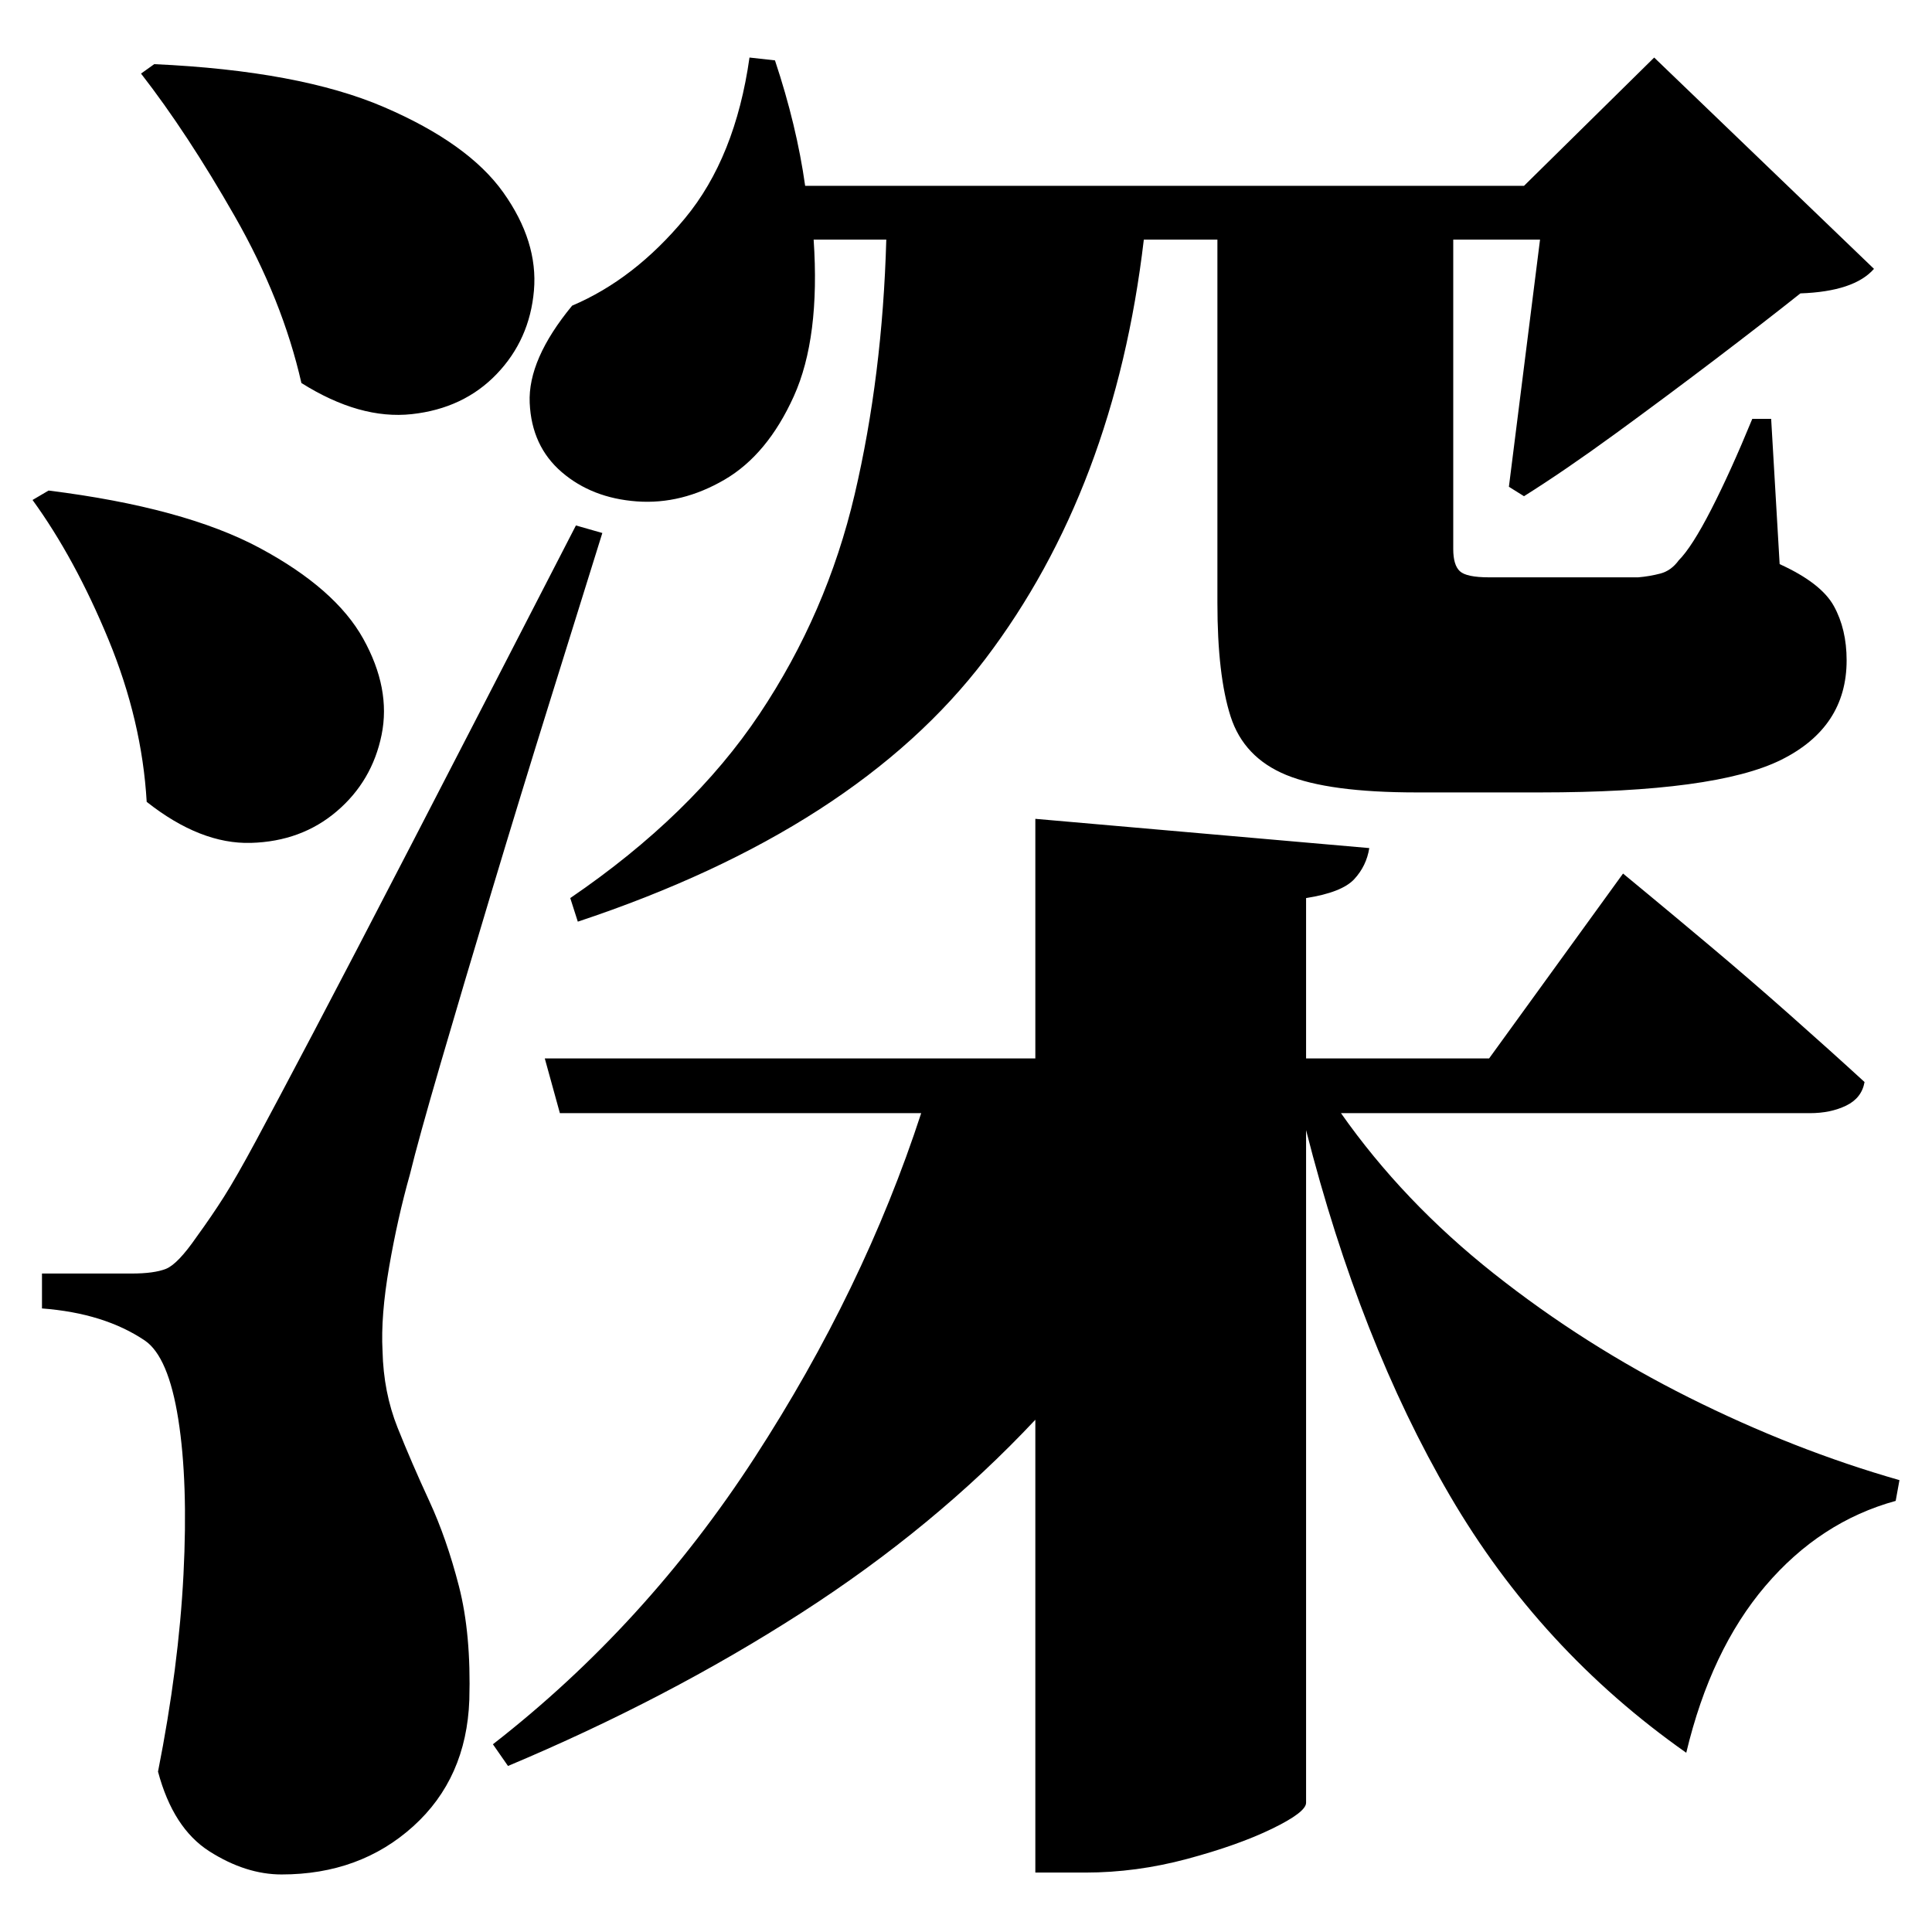 <?xml version="1.0" standalone="no"?>
<!DOCTYPE svg PUBLIC "-//W3C//DTD SVG 1.1//EN" "http://www.w3.org/Graphics/SVG/1.1/DTD/svg11.dtd" >
<svg xmlns="http://www.w3.org/2000/svg" xmlns:svg="http://www.w3.org/2000/svg" xmlns:xlink="http://www.w3.org/1999/xlink" viewBox="0 0 2048 2048" style=""><path d="M139.5 1350.0Q163.5 1350.0 176.0 1345.0Q188.5 1340.0 208.5 1311.0Q224.5 1289.0 237.5 1268.5Q250.5 1248.0 271.5 1209.0Q292.5 1170.0 332.0 1095.0Q371.5 1020.0 438.5 890.5Q505.5 761.0 610.5 557.0L638.5 565.0Q614.5 642.0 583.0 743.0Q551.5 844.0 521.0 945.5Q490.5 1047.0 467.0 1127.5Q443.5 1208.0 434.5 1245.0Q421.5 1291.0 412.5 1343.0Q403.5 1395.0 405.5 1432.0Q406.5 1476.0 421.5 1513.5Q436.5 1551.0 455.0 1591.0Q473.5 1631.0 486.5 1681.5Q499.5 1732.0 497.5 1802.0Q494.5 1885.0 438.0 1936.0Q381.5 1987.0 298.5 1987.0Q260.5 1987.0 222.0 1962.5Q183.5 1938.0 167.5 1878.0Q189.5 1767.0 194.5 1669.0Q199.5 1571.0 189.0 1504.5Q178.5 1438.0 153.5 1421.0Q110.5 1392.0 44.5 1387.0V1350.0Q44.5 1350.0 63.5 1350.0Q82.5 1350.0 105.0 1350.0Q127.5 1350.0 139.5 1350.0ZM163.5 68.0Q317.5 75.0 407.0 113.5Q496.5 152.0 533.5 204.0Q570.5 256.0 566.0 308.0Q561.5 360.0 526.5 396.5Q491.5 433.0 436.5 439.0Q381.5 445.0 319.5 406.0Q299.5 318.0 249.0 229.5Q198.5 141.0 149.5 78.0ZM51.5 520.0Q195.5 538.0 275.5 581.0Q355.5 624.0 385.0 677.0Q414.5 730.0 404.5 779.0Q394.5 828.0 357.0 860.0Q319.5 892.0 266.0 893.5Q212.5 895.0 155.5 850.0Q150.5 764.0 115.0 678.0Q79.5 592.0 34.5 530.0ZM794.5 61.0 821.5 64.0Q844.5 133.0 853.5 197.0H1615.5L1753.5 61.0L1986.5 285.0Q1965.5 309.0 1908.5 311.0Q1869.5 342.0 1817.5 381.5Q1765.5 421.0 1712.0 460.0Q1658.5 499.0 1615.5 526.0L1599.5 516.0L1632.5 254.0H1540.5V582.0Q1540.5 599.0 1547.5 605.5Q1554.5 612.0 1578.5 612.0H1662.5Q1684.5 612.0 1703.5 612.0Q1722.5 612.0 1736.5 612.0Q1748.5 611.0 1760.0 608.0Q1771.5 605.0 1779.5 594.0Q1793.5 580.0 1814.0 540.0Q1834.5 500.0 1857.5 444.0H1877.5L1886.5 598.0Q1930.5 618.0 1944.0 642.5Q1957.5 667.0 1957.5 700.0Q1957.5 771.0 1888.0 805.5Q1818.5 840.0 1632.5 840.0H1501.5Q1408.5 840.0 1363.5 821.5Q1318.5 803.0 1304.5 759.5Q1290.5 716.0 1290.5 639.0V254.0H1212.5Q1181.5 518.0 1044.5 698.5Q907.5 879.0 612.5 977.0L604.5 952.0Q733.5 864.0 805.0 757.0Q876.5 650.0 906.0 524.0Q935.5 398.0 939.5 254.0H862.5Q869.5 358.0 841.5 420.0Q813.5 482.0 768.0 508.5Q722.5 535.0 675.0 531.5Q627.5 528.0 595.5 500.5Q563.5 473.0 561.5 427.0Q559.5 381.0 606.5 324.0Q672.5 296.0 726.0 231.5Q779.5 167.0 794.5 61.0ZM1097.5 868.0 1451.5 899.0Q1448.5 918.0 1435.5 932.0Q1422.5 946.0 1384.5 952.0V1122.0H1578.5L1720.5 926.0Q1720.5 926.0 1746.5 947.5Q1772.5 969.0 1813.0 1003.0Q1853.5 1037.0 1897.0 1075.5Q1940.5 1114.0 1976.5 1147.0Q1973.5 1164.0 1957.0 1172.0Q1940.5 1180.0 1918.5 1180.0H1421.5Q1487.5 1274.0 1583.5 1350.0Q1679.5 1426.0 1790.5 1481.5Q1901.5 1537.0 2013.5 1569.0L2009.5 1591.0Q1929.5 1613.0 1871.5 1681.0Q1813.5 1749.0 1787.5 1858.0Q1632.5 1749.0 1537.0 1585.5Q1441.5 1422.0 1384.5 1198.0V1911.0Q1384.5 1921.0 1348.5 1938.5Q1312.5 1956.0 1258.5 1970.5Q1204.5 1985.0 1150.5 1985.0H1097.5V1505.0Q990.5 1619.0 849.0 1710.0Q707.5 1801.0 538.5 1872.0L522.5 1849.0Q684.5 1723.0 800.0 1545.0Q915.5 1367.0 976.5 1180.0H593.5L577.5 1122.0H1097.5Z" fill="black"></path></svg>